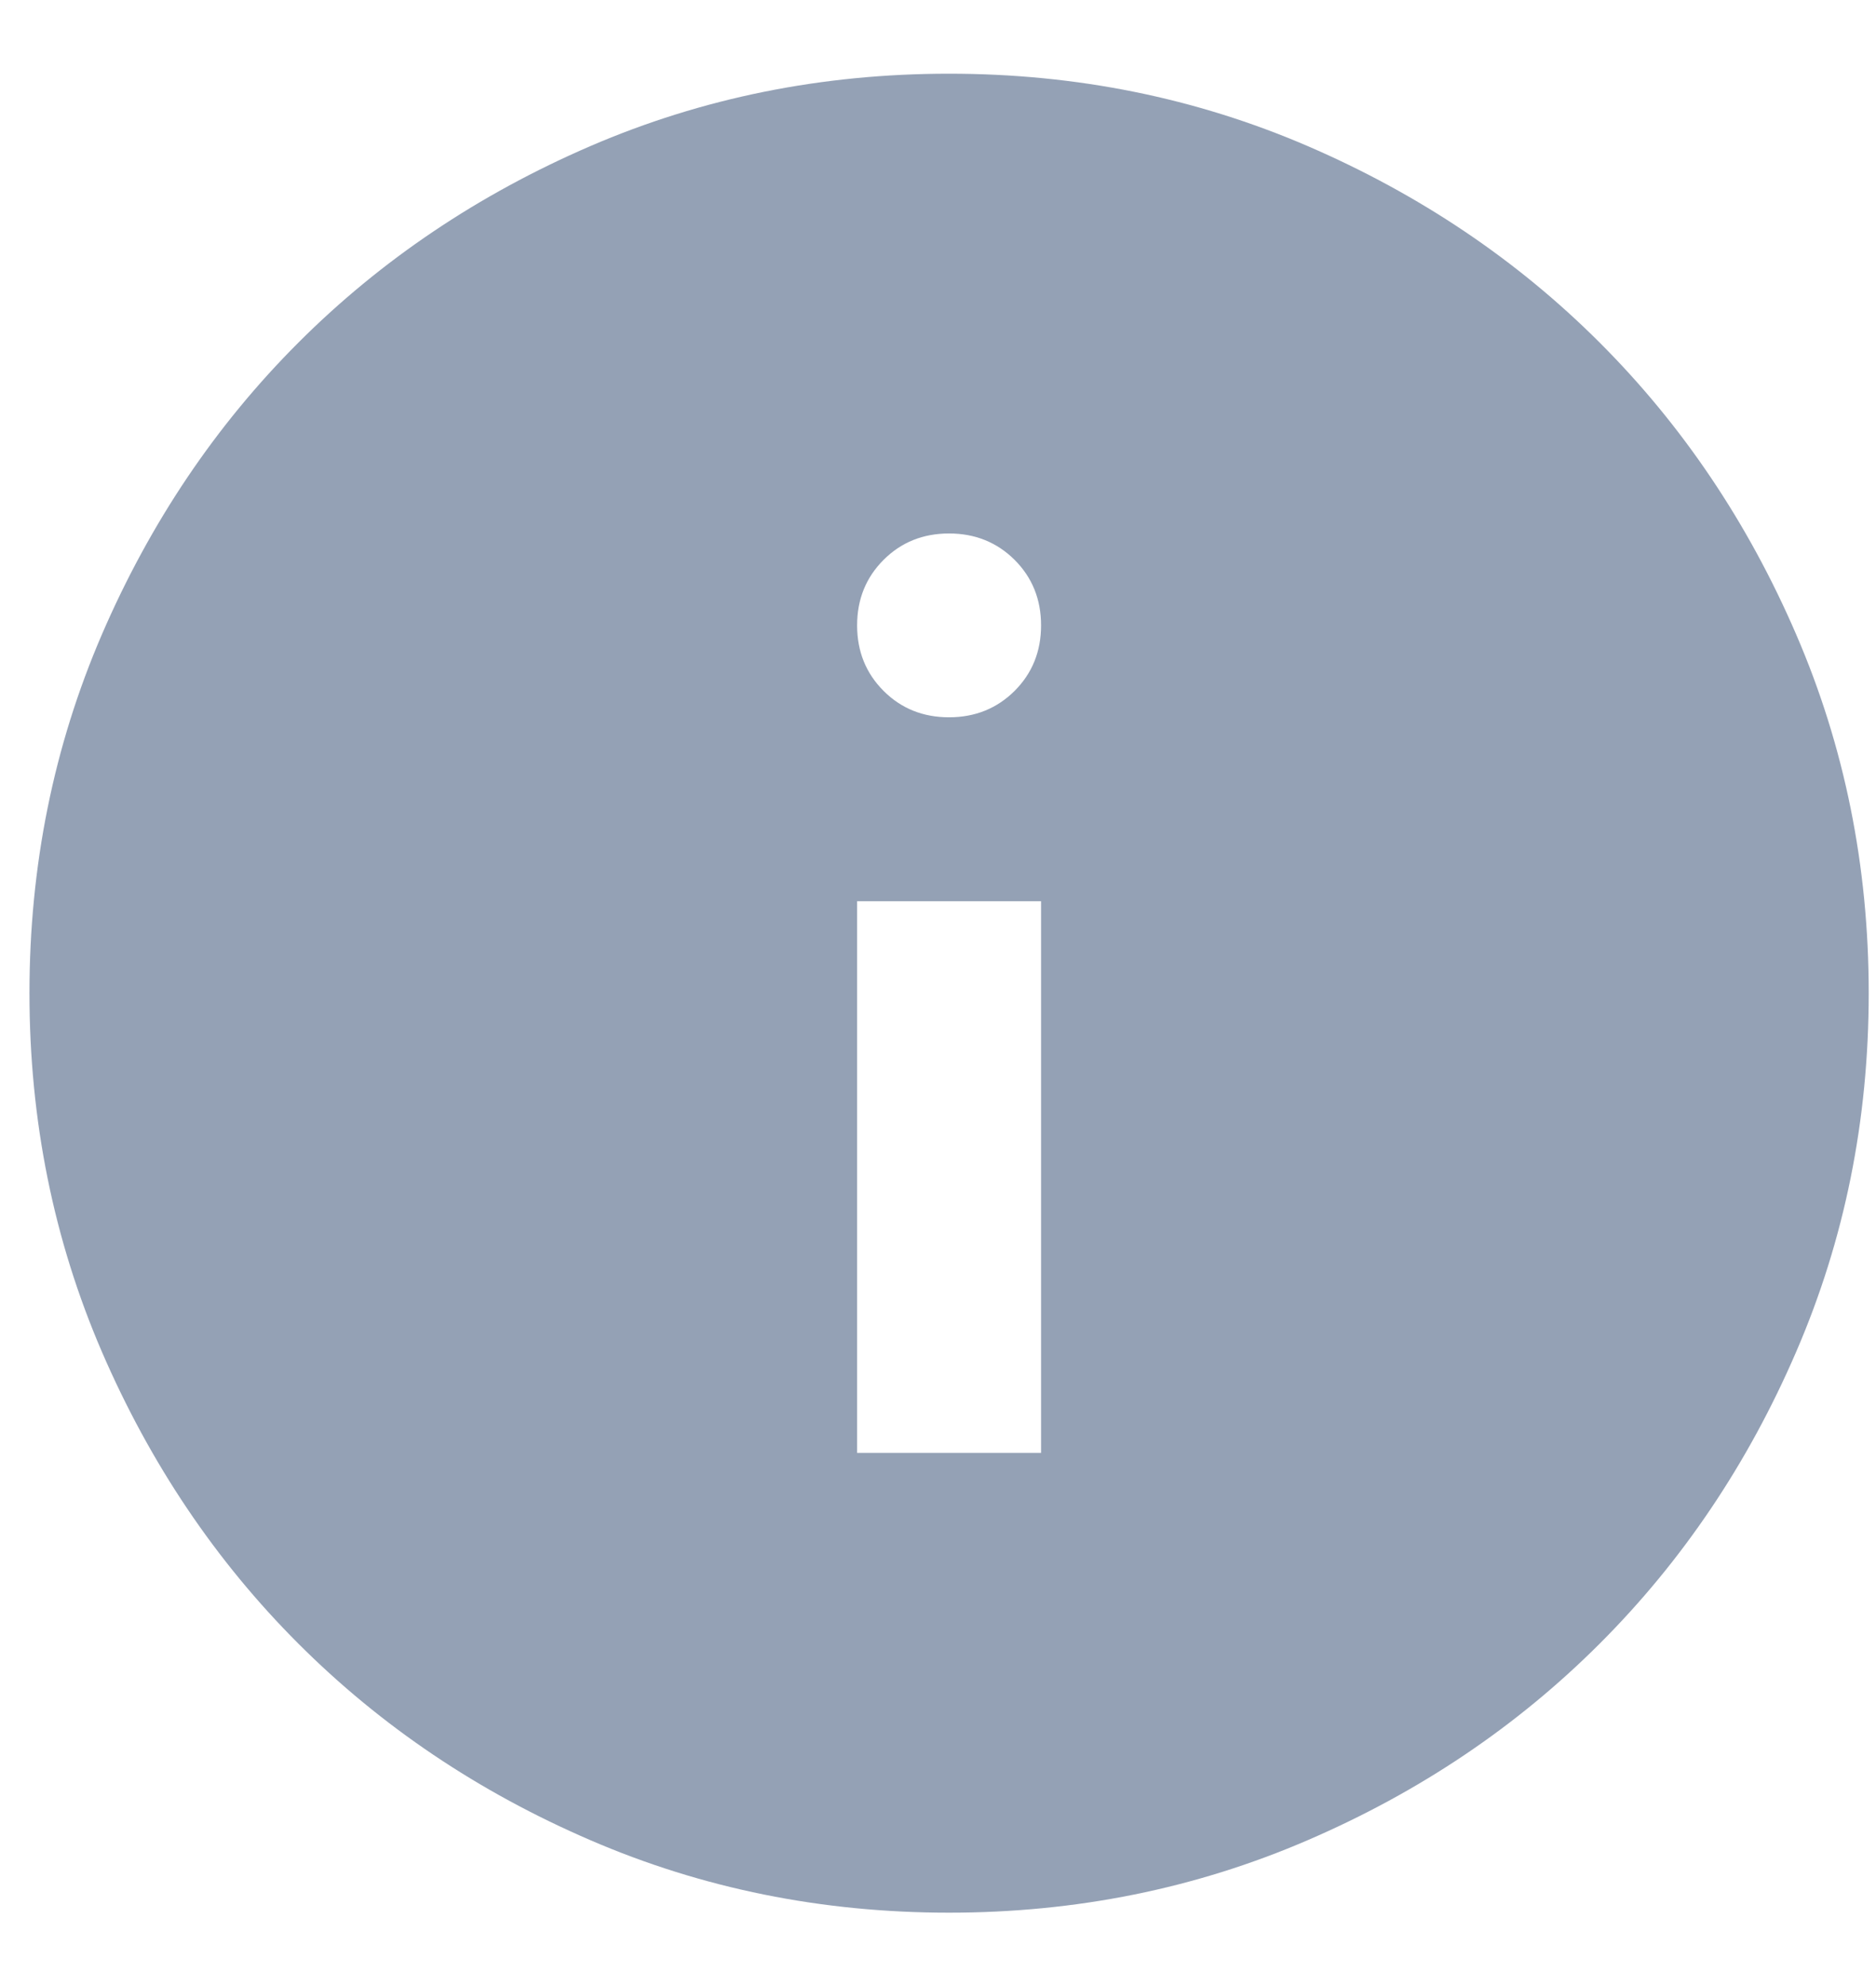 <svg width="17" height="18" viewBox="0 0 17 18" fill="none" xmlns="http://www.w3.org/2000/svg">
<path d="M7.767 13.168H9.434V8.168H7.767V13.168ZM8.6 6.501C8.836 6.501 9.034 6.421 9.194 6.262C9.354 6.102 9.434 5.904 9.434 5.668C9.434 5.432 9.354 5.234 9.194 5.074C9.034 4.915 8.836 4.835 8.6 4.835C8.364 4.835 8.166 4.915 8.007 5.074C7.847 5.234 7.767 5.432 7.767 5.668C7.767 5.904 7.847 6.102 8.007 6.262C8.166 6.421 8.364 6.501 8.6 6.501ZM8.6 17.335C7.447 17.335 6.364 17.116 5.35 16.678C4.336 16.241 3.454 15.647 2.704 14.897C1.954 14.147 1.361 13.265 0.923 12.251C0.486 11.237 0.267 10.154 0.267 9.001C0.267 7.849 0.486 6.765 0.923 5.751C1.361 4.737 1.954 3.855 2.704 3.105C3.454 2.355 4.336 1.762 5.35 1.324C6.364 0.887 7.447 0.668 8.6 0.668C9.753 0.668 10.836 0.887 11.85 1.324C12.864 1.762 13.746 2.355 14.496 3.105C15.246 3.855 15.84 4.737 16.277 5.751C16.715 6.765 16.934 7.849 16.934 9.001C16.934 10.154 16.715 11.237 16.277 12.251C15.84 13.265 15.246 14.147 14.496 14.897C13.746 15.647 12.864 16.241 11.85 16.678C10.836 17.116 9.753 17.335 8.6 17.335Z" fill="#2B446C" fill-opacity="0.5"/>
</svg>
